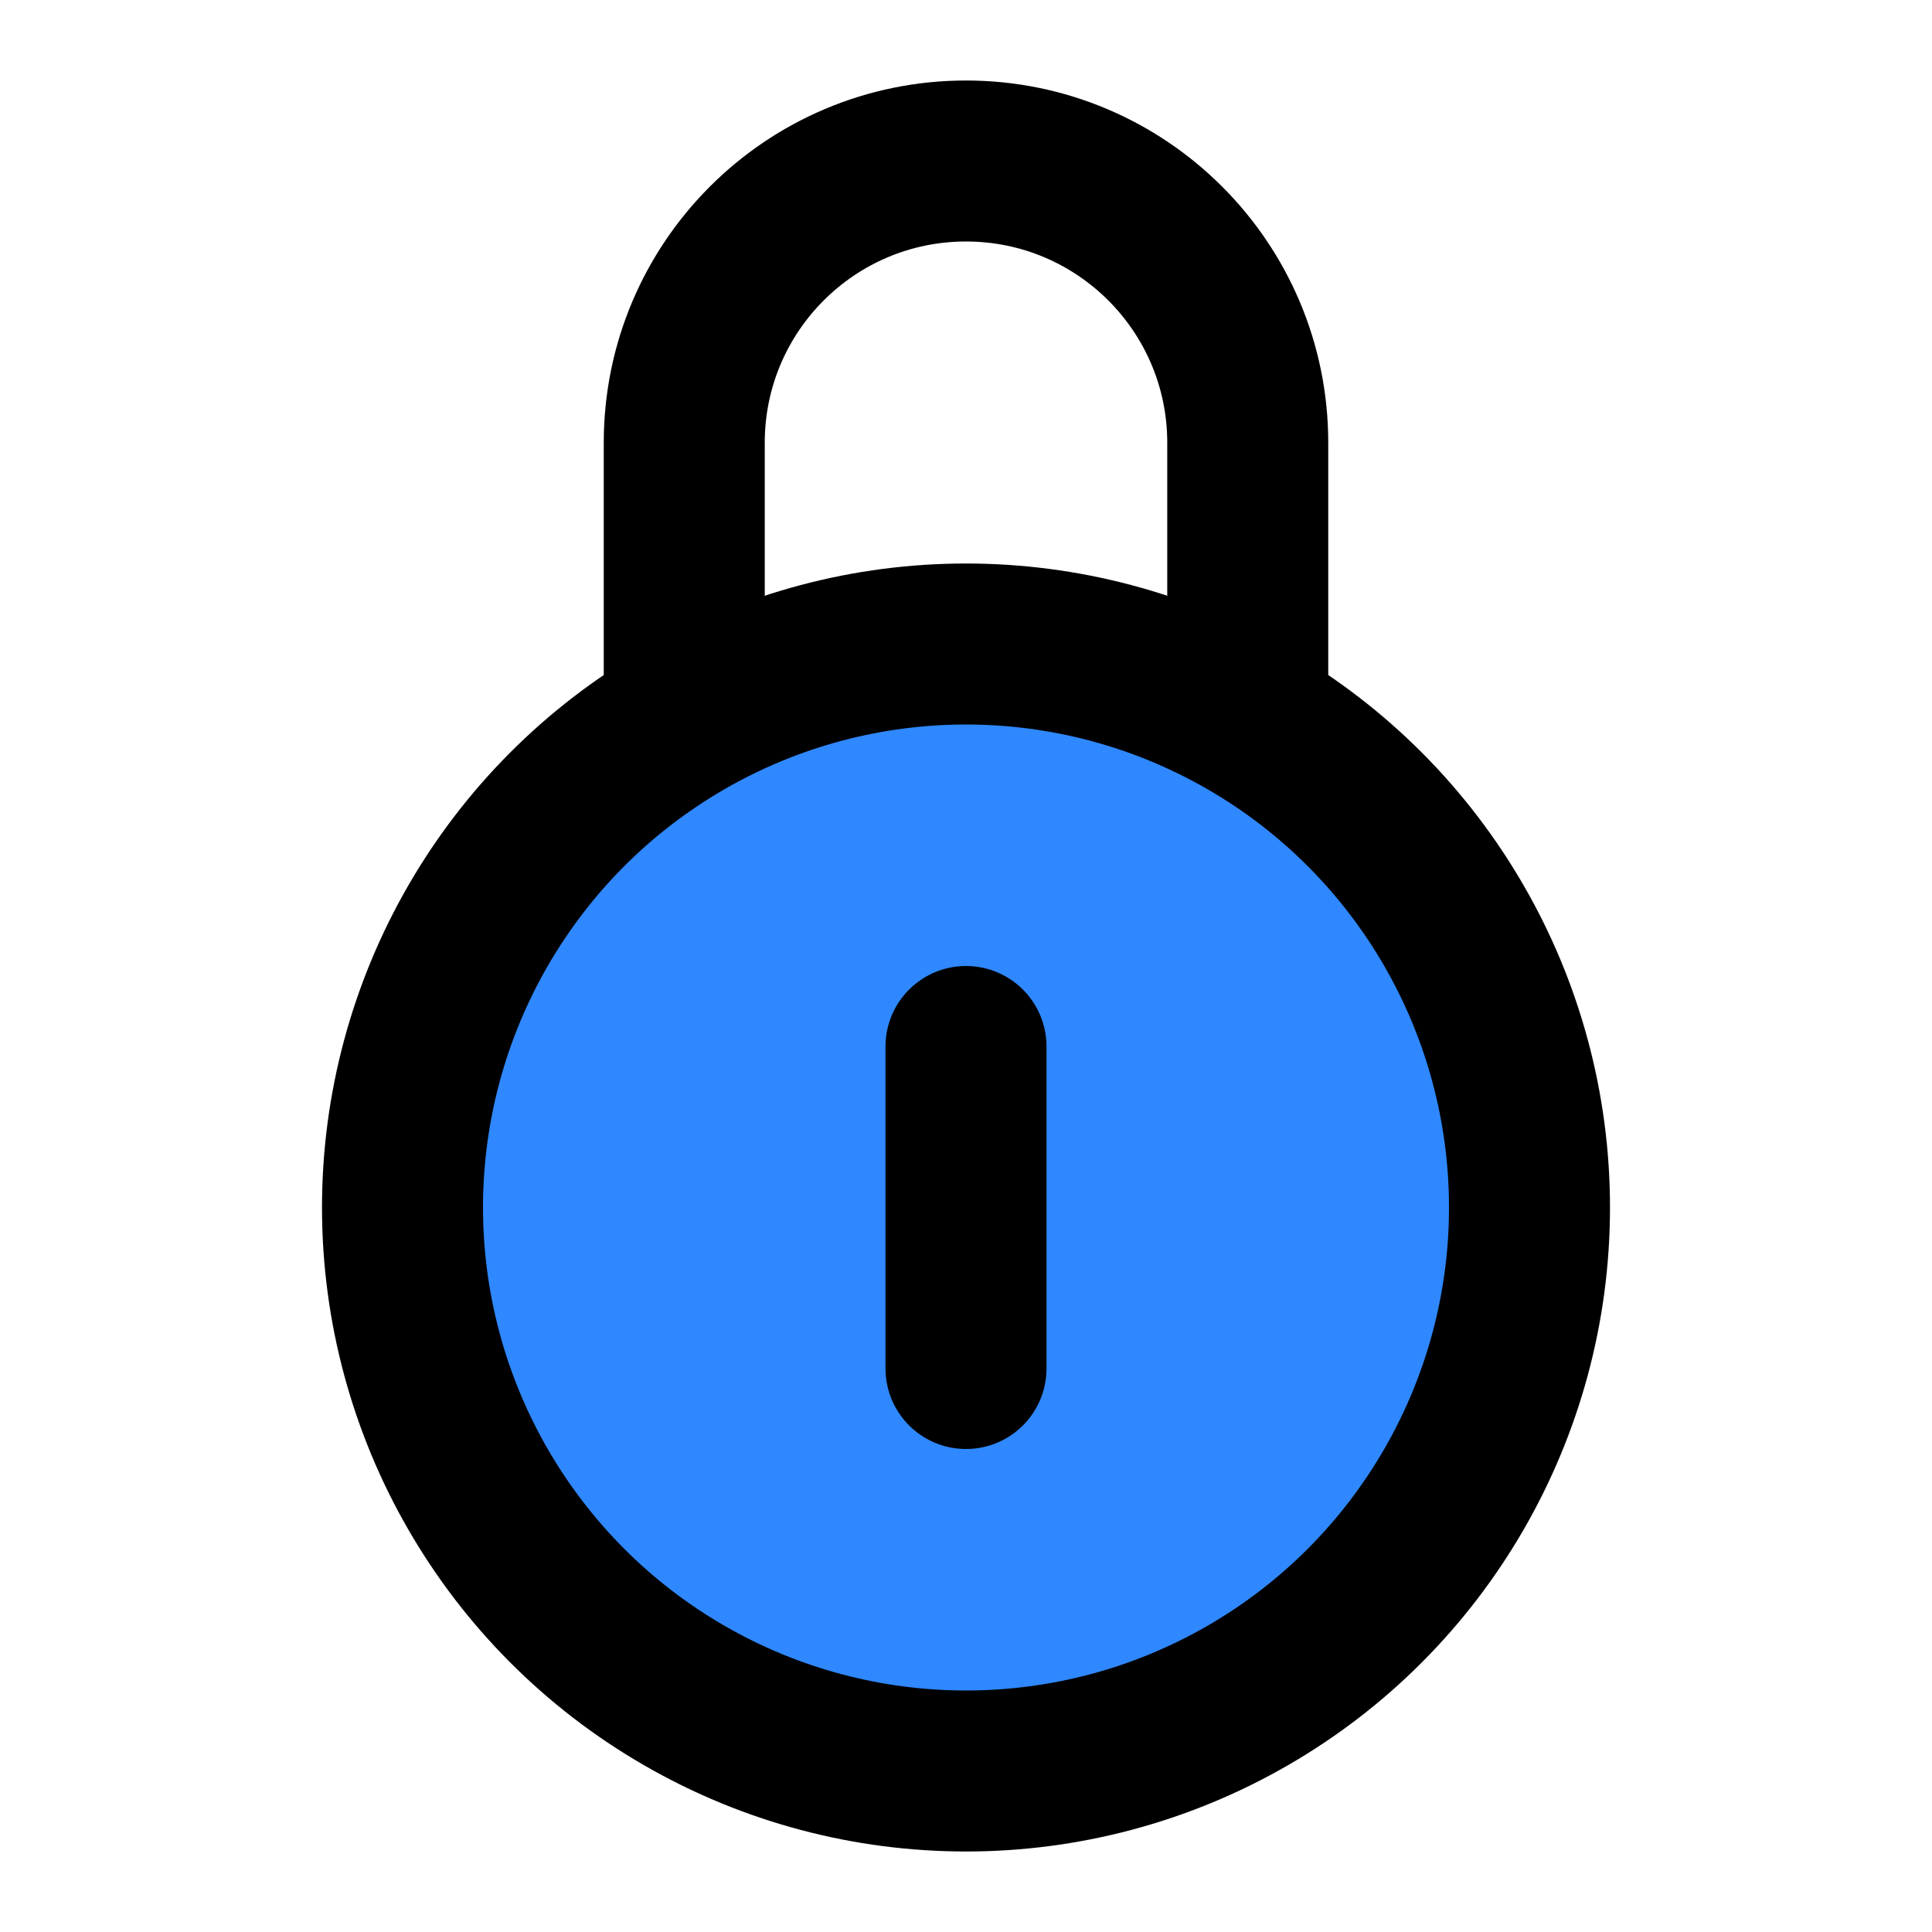 <?xml version="1.0" encoding="UTF-8"?><svg width="24" height="24" viewBox="0 0 48 48" fill="none" xmlns="http://www.w3.org/2000/svg"><circle cx="24" cy="30" r="14" fill="#2F88FF" stroke="currentColor" stroke-width="4"/><path d="M31 18V11C31 7.134 27.866 4 24 4V4C20.134 4 17 7.134 17 11V18" stroke="currentColor" stroke-width="4" stroke-linejoin="round"/><path d="M24 26L24 34" stroke="currentColor" stroke-width="4" stroke-linecap="round" stroke-linejoin="round"/></svg>